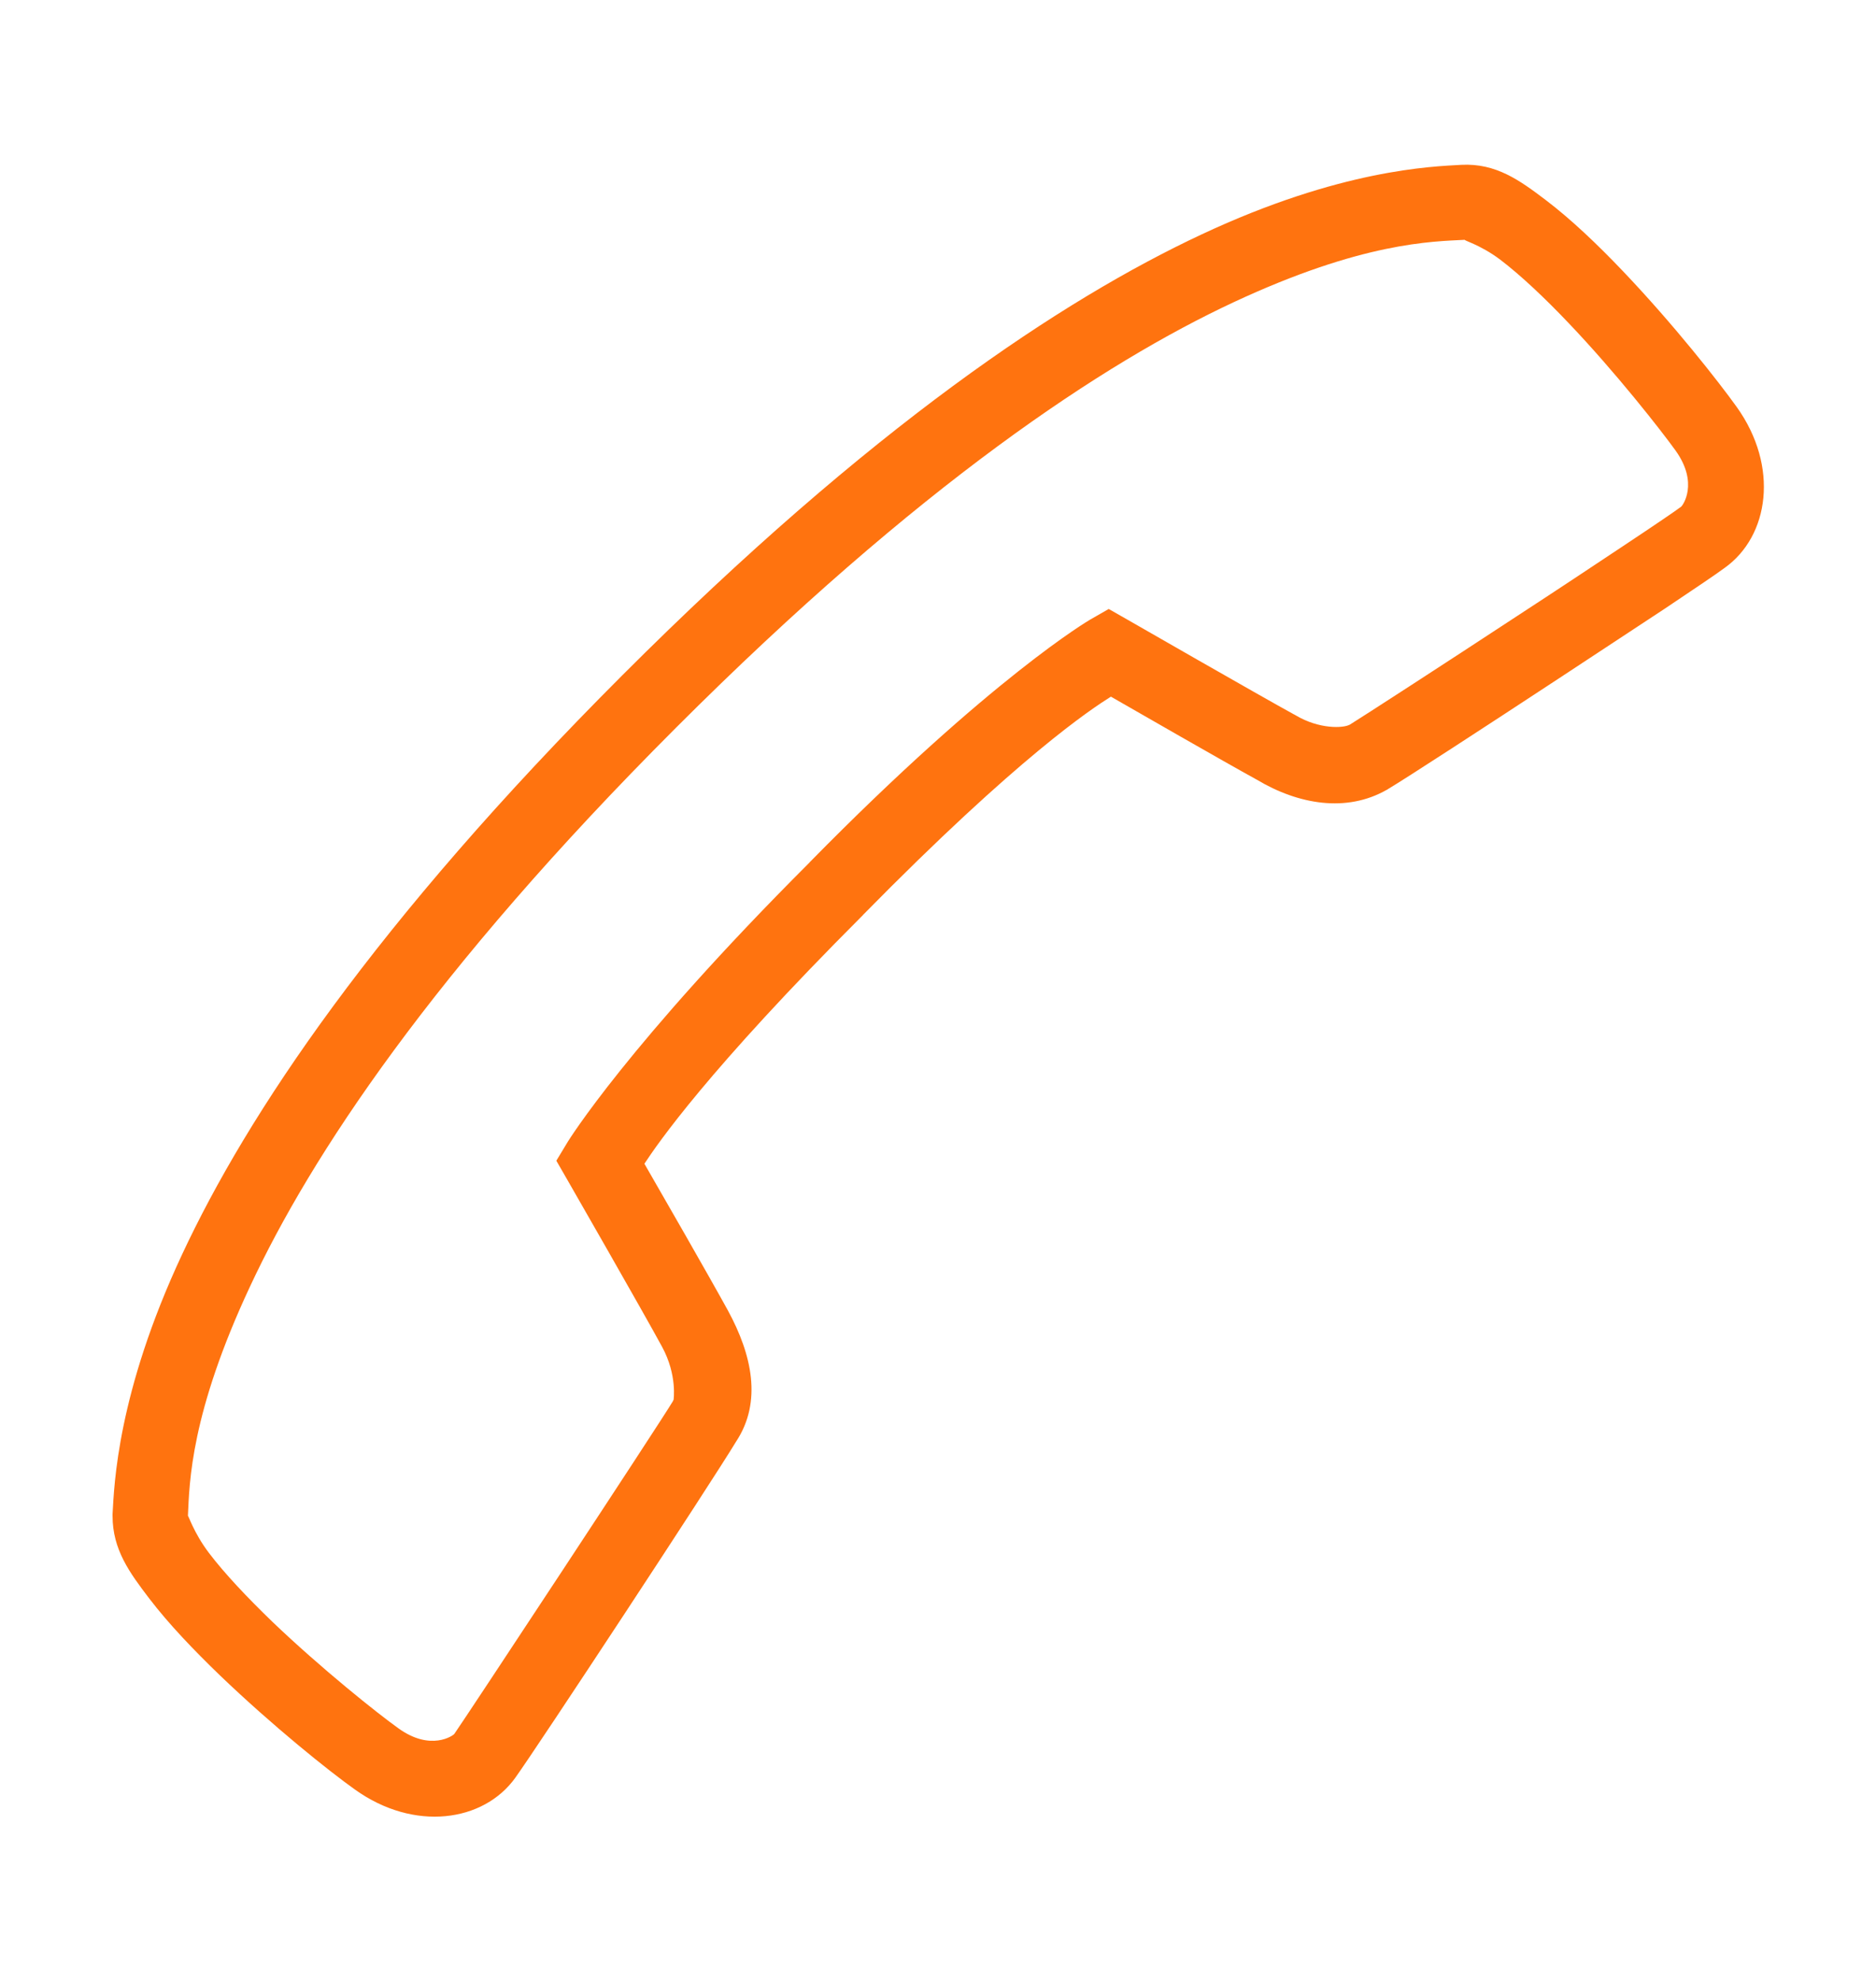 <svg width="18" height="19" viewBox="0 0 18 19" fill="none" xmlns="http://www.w3.org/2000/svg">
<g id="Icons">
<path id="Vector" d="M14.022 1.581C13.742 1.597 12.864 1.623 11.528 2.249C10.193 2.874 8.359 4.089 5.974 6.474C3.589 8.859 2.372 10.694 1.748 12.03C1.124 13.364 1.096 14.242 1.08 14.522V14.54C1.08 14.863 1.243 15.084 1.432 15.332C1.62 15.578 1.861 15.829 2.112 16.071C2.617 16.555 3.157 16.988 3.405 17.164C3.974 17.572 4.642 17.476 4.946 17.049C5.164 16.745 6.816 14.235 7.064 13.825C7.315 13.444 7.214 12.992 6.985 12.571C6.812 12.255 6.325 11.408 6.183 11.162C6.307 10.974 6.785 10.272 8.279 8.778L8.28 8.777V8.776C9.779 7.251 10.478 6.796 10.659 6.682C10.9 6.82 11.732 7.299 12.06 7.479C12.46 7.718 12.921 7.795 13.305 7.576L13.309 7.575L13.312 7.572C13.504 7.457 14.22 6.991 14.954 6.509C15.321 6.268 15.685 6.028 15.975 5.837C16.261 5.645 16.453 5.517 16.549 5.446C16.975 5.142 17.072 4.475 16.664 3.904C16.49 3.661 16.058 3.111 15.573 2.602C15.331 2.348 15.078 2.106 14.829 1.917C14.582 1.73 14.354 1.564 14.022 1.581ZM14.058 2.3C14.025 2.301 14.199 2.343 14.395 2.491C14.591 2.64 14.825 2.861 15.051 3.099C15.504 3.574 15.937 4.127 16.078 4.323C16.301 4.636 16.145 4.849 16.131 4.859L16.127 4.863L16.123 4.865C16.092 4.89 15.864 5.045 15.576 5.236C15.289 5.427 14.926 5.668 14.559 5.907C13.831 6.385 13.075 6.874 12.949 6.952H12.947C12.891 6.983 12.661 6.998 12.43 6.86L12.424 6.856L12.417 6.853C12.088 6.673 10.817 5.943 10.817 5.943L10.638 5.841L10.46 5.943C10.46 5.943 9.519 6.489 7.77 8.269C7.77 8.269 7.77 8.271 7.768 8.271C7.768 8.271 7.768 8.271 7.768 8.272C6.02 10.019 5.448 10.951 5.448 10.951L5.338 11.133L5.444 11.317C5.444 11.317 6.174 12.588 6.352 12.917C6.501 13.19 6.462 13.43 6.463 13.426L6.459 13.433L6.455 13.442C6.311 13.681 4.456 16.494 4.359 16.631C4.35 16.645 4.134 16.801 3.824 16.578C3.63 16.44 3.083 16.005 2.61 15.552C2.375 15.325 2.154 15.092 2.004 14.894C1.855 14.697 1.803 14.52 1.803 14.541C1.818 14.219 1.827 13.56 2.401 12.335C2.98 11.095 4.143 9.323 6.483 6.983C8.823 4.643 10.593 3.48 11.834 2.9C13.074 2.321 13.739 2.317 14.058 2.3Z" fill="#FF730F"/>
</g>
</svg>
